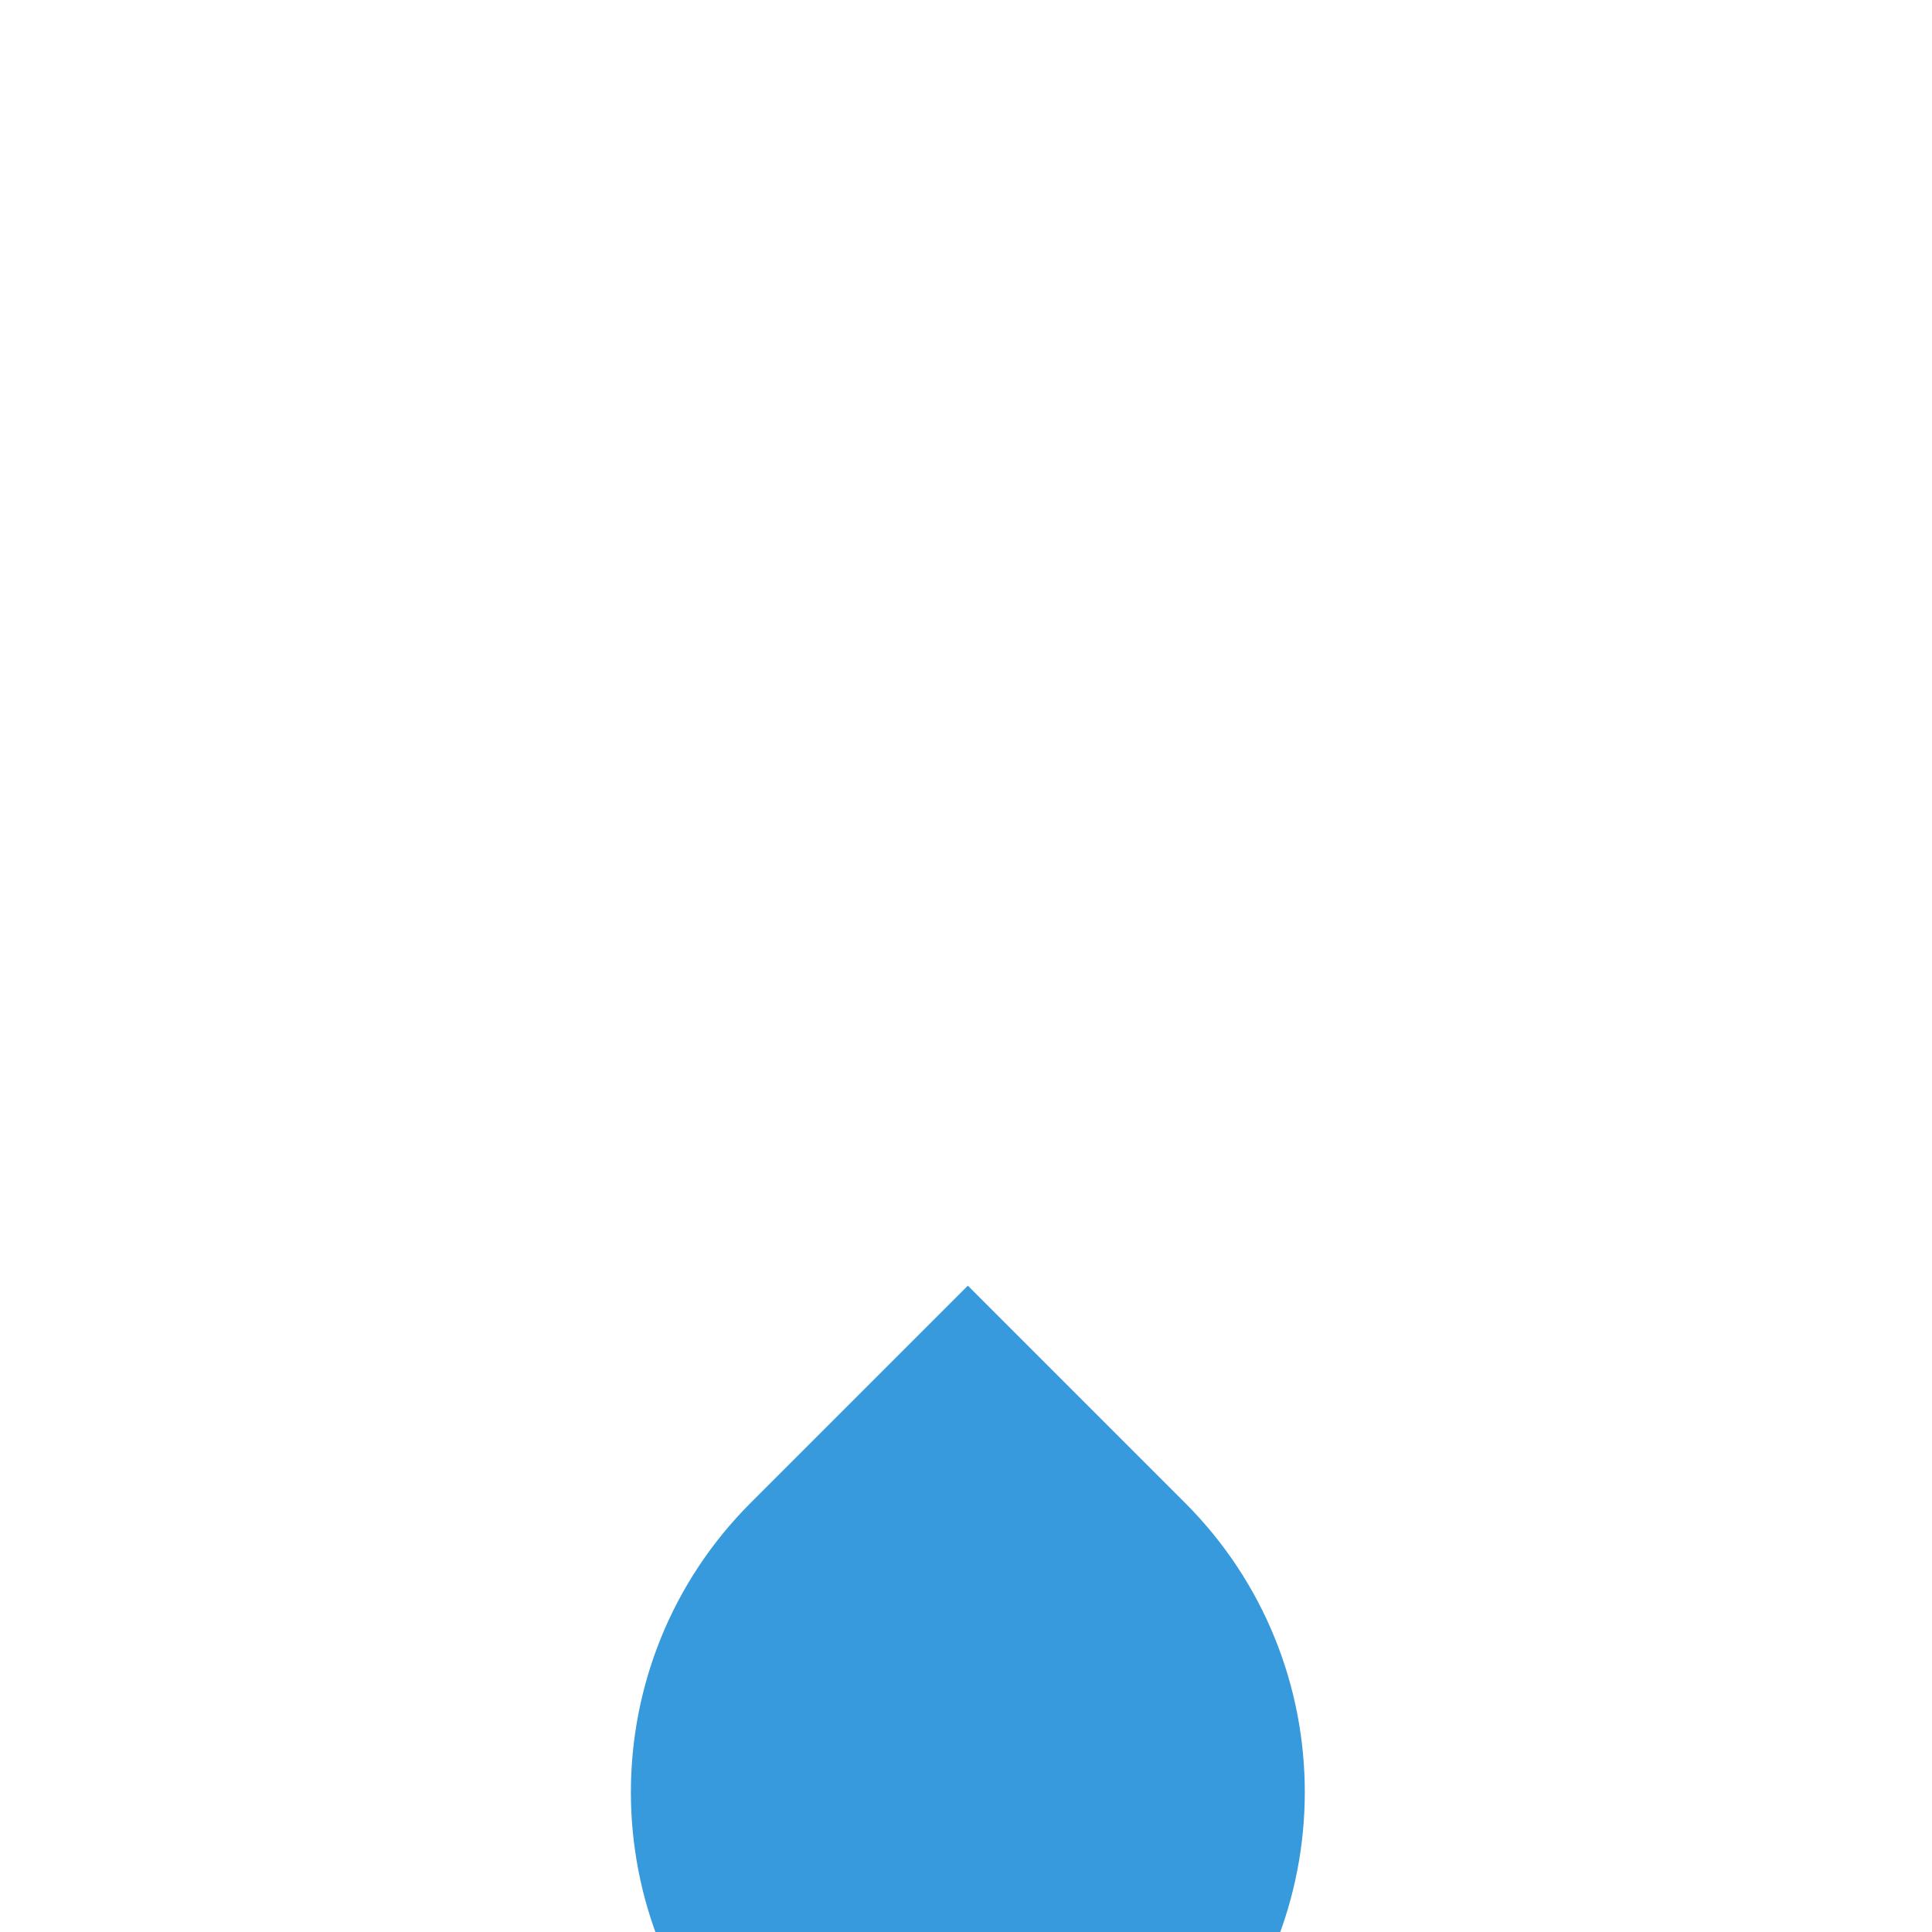 <?xml version="1.0" encoding="UTF-8" standalone="no"?>
<svg
   width="22"
   height="22"
   viewBox="0 0 22 22"
   fill="none"
   version="1.1"
   id="svg1532"
   sodipodi:docname="humidity-icon.svg"
   inkscape:version="1.2.1 (9c6d41e410, 2022-07-14)"
   xmlns:inkscape="http://www.inkscape.org/namespaces/inkscape"
   xmlns:sodipodi="http://sodipodi.sourceforge.net/DTD/sodipodi-0.dtd"
   xmlns="http://www.w3.org/2000/svg"
   xmlns:svg="http://www.w3.org/2000/svg">
  <sodipodi:namedview
     id="namedview1534"
     pagecolor="#ffffff"
     bordercolor="#000000"
     borderopacity="0.25"
     inkscape:showpageshadow="2"
     inkscape:pageopacity="0.0"
     inkscape:pagecheckerboard="0"
     inkscape:deskcolor="#d1d1d1"
     showgrid="false"
     inkscape:zoom="46.681818"
     inkscape:cx="10.989289"
     inkscape:cy="11.032132"
     inkscape:window-width="3840"
     inkscape:window-height="2054"
     inkscape:window-x="-11"
     inkscape:window-y="-11"
     inkscape:window-maximized="1"
     inkscape:current-layer="svg1532" />
  <g
     filter="url(#filter0_ddii_1_52)"
     id="g1475"
     transform="translate(0.021,0.514)">
    <path
       d="m 8.528,14.296 c -1.82,-1.82 -1.82,-4.772 0,-6.592 L 11,5.232 l 2.472,2.472 c 1.82,1.82 1.82,4.771 0,6.592 -1.365,1.365 -3.579,1.365 -4.944,0 z"
       fill="#379adc"
       id="path1473" />
  </g>
  <defs
     id="defs1530">
    <filter
       id="filter0_ddii_1_52"
       x="-5.888"
       y="-1.293"
       width="33.776"
       height="36.189"
       filterUnits="userSpaceOnUse"
       color-interpolation-filters="sRGB">
      <feFlood
         flood-opacity="0"
         result="BackgroundImageFix"
         id="feFlood1477" />
      <feColorMatrix
         in="SourceAlpha"
         type="matrix"
         values="0 0 0 0 0 0 0 0 0 0 0 0 0 0 0 0 0 0 127 0"
         result="hardAlpha"
         id="feColorMatrix1479" />
      <feOffset
         dy="6.525"
         id="feOffset1481" />
      <feGaussianBlur
         stdDeviation="6.525"
         id="feGaussianBlur1483" />
      <feComposite
         in2="hardAlpha"
         operator="out"
         id="feComposite1485" />
      <feColorMatrix
         type="matrix"
         values="0 0 0 0 0.282 0 0 0 0 0.518 0 0 0 0 0.933 0 0 0 0.2 0"
         id="feColorMatrix1487" />
      <feBlend
         mode="normal"
         in2="BackgroundImageFix"
         result="effect1_dropShadow_1_52"
         id="feBlend1489" />
      <feColorMatrix
         in="SourceAlpha"
         type="matrix"
         values="0 0 0 0 0 0 0 0 0 0 0 0 0 0 0 0 0 0 127 0"
         result="hardAlpha"
         id="feColorMatrix1491" />
      <feOffset
         dy="4"
         id="feOffset1493" />
      <feGaussianBlur
         stdDeviation="3"
         id="feGaussianBlur1495" />
      <feComposite
         in2="hardAlpha"
         operator="out"
         id="feComposite1497" />
      <feColorMatrix
         type="matrix"
         values="0 0 0 0 0.259 0 0 0 0 0.627 0 0 0 0 0.941 0 0 0 0.5 0"
         id="feColorMatrix1499" />
      <feBlend
         mode="normal"
         in2="effect1_dropShadow_1_52"
         result="effect2_dropShadow_1_52"
         id="feBlend1501" />
      <feBlend
         mode="normal"
         in="SourceGraphic"
         in2="effect2_dropShadow_1_52"
         result="shape"
         id="feBlend1503" />
      <feColorMatrix
         in="SourceAlpha"
         type="matrix"
         values="0 0 0 0 0 0 0 0 0 0 0 0 0 0 0 0 0 0 127 0"
         result="hardAlpha"
         id="feColorMatrix1505" />
      <feOffset
         id="feOffset1507" />
      <feGaussianBlur
         stdDeviation="1.631"
         id="feGaussianBlur1509" />
      <feComposite
         in2="hardAlpha"
         operator="arithmetic"
         k2="-1"
         k3="1"
         id="feComposite1511" />
      <feColorMatrix
         type="matrix"
         values="0 0 0 0 0 0 0 0 0 0 0 0 0 0 0 0 0 0 0.25 0"
         id="feColorMatrix1513" />
      <feBlend
         mode="normal"
         in2="shape"
         result="effect3_innerShadow_1_52"
         id="feBlend1515" />
      <feColorMatrix
         in="SourceAlpha"
         type="matrix"
         values="0 0 0 0 0 0 0 0 0 0 0 0 0 0 0 0 0 0 127 0"
         result="hardAlpha"
         id="feColorMatrix1517" />
      <feOffset
         dy="-1.631"
         id="feOffset1519" />
      <feGaussianBlur
         stdDeviation="1.631"
         id="feGaussianBlur1521" />
      <feComposite
         in2="hardAlpha"
         operator="arithmetic"
         k2="-1"
         k3="1"
         id="feComposite1523" />
      <feColorMatrix
         type="matrix"
         values="0 0 0 0 0 0 0 0 0 0 0 0 0 0 0 0 0 0 0.25 0"
         id="feColorMatrix1525" />
      <feBlend
         mode="normal"
         in2="effect3_innerShadow_1_52"
         result="effect4_innerShadow_1_52"
         id="feBlend1527" />
    </filter>
  </defs>
</svg>

